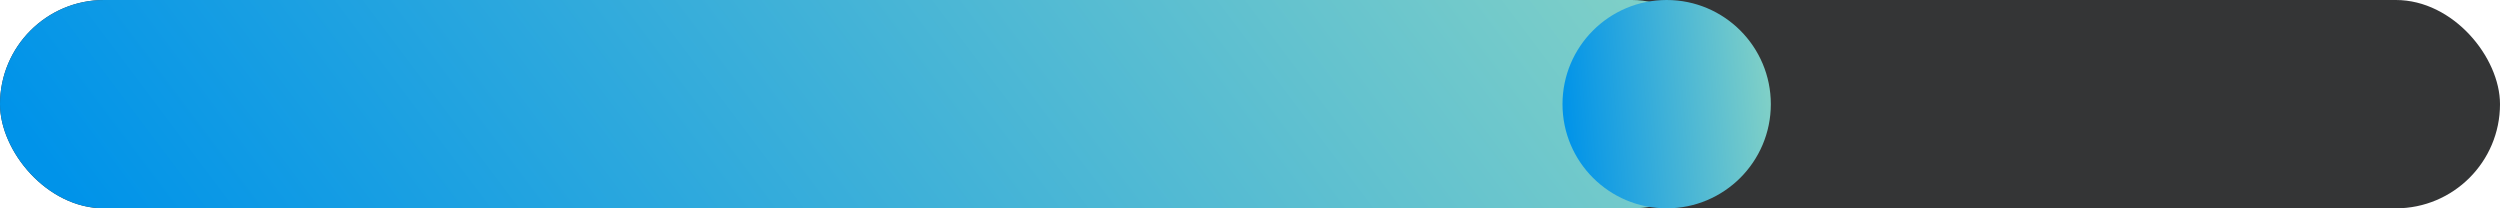 <svg width="72" height="6" viewBox="0 0 72 6" fill="none" xmlns="http://www.w3.org/2000/svg">
<rect width="72" height="6" rx="3" fill="#343536"/>
<rect width="50" height="6" rx="3" fill="url(#paint0_linear_17_22)"/>
<circle cx="48" cy="3" r="3" fill="url(#paint1_linear_17_22)"/>
<defs>
<linearGradient id="paint0_linear_17_22" x1="0" y1="3" x2="31.935" y2="-21.019" gradientUnits="userSpaceOnUse">
<stop stop-color="#0093E9"/>
<stop offset="1" stop-color="#80D0C7"/>
</linearGradient>
<linearGradient id="paint1_linear_17_22" x1="45" y1="3" x2="50.952" y2="2.463" gradientUnits="userSpaceOnUse">
<stop stop-color="#0093E9"/>
<stop offset="1" stop-color="#80D0C7"/>
</linearGradient>
</defs>
</svg>
